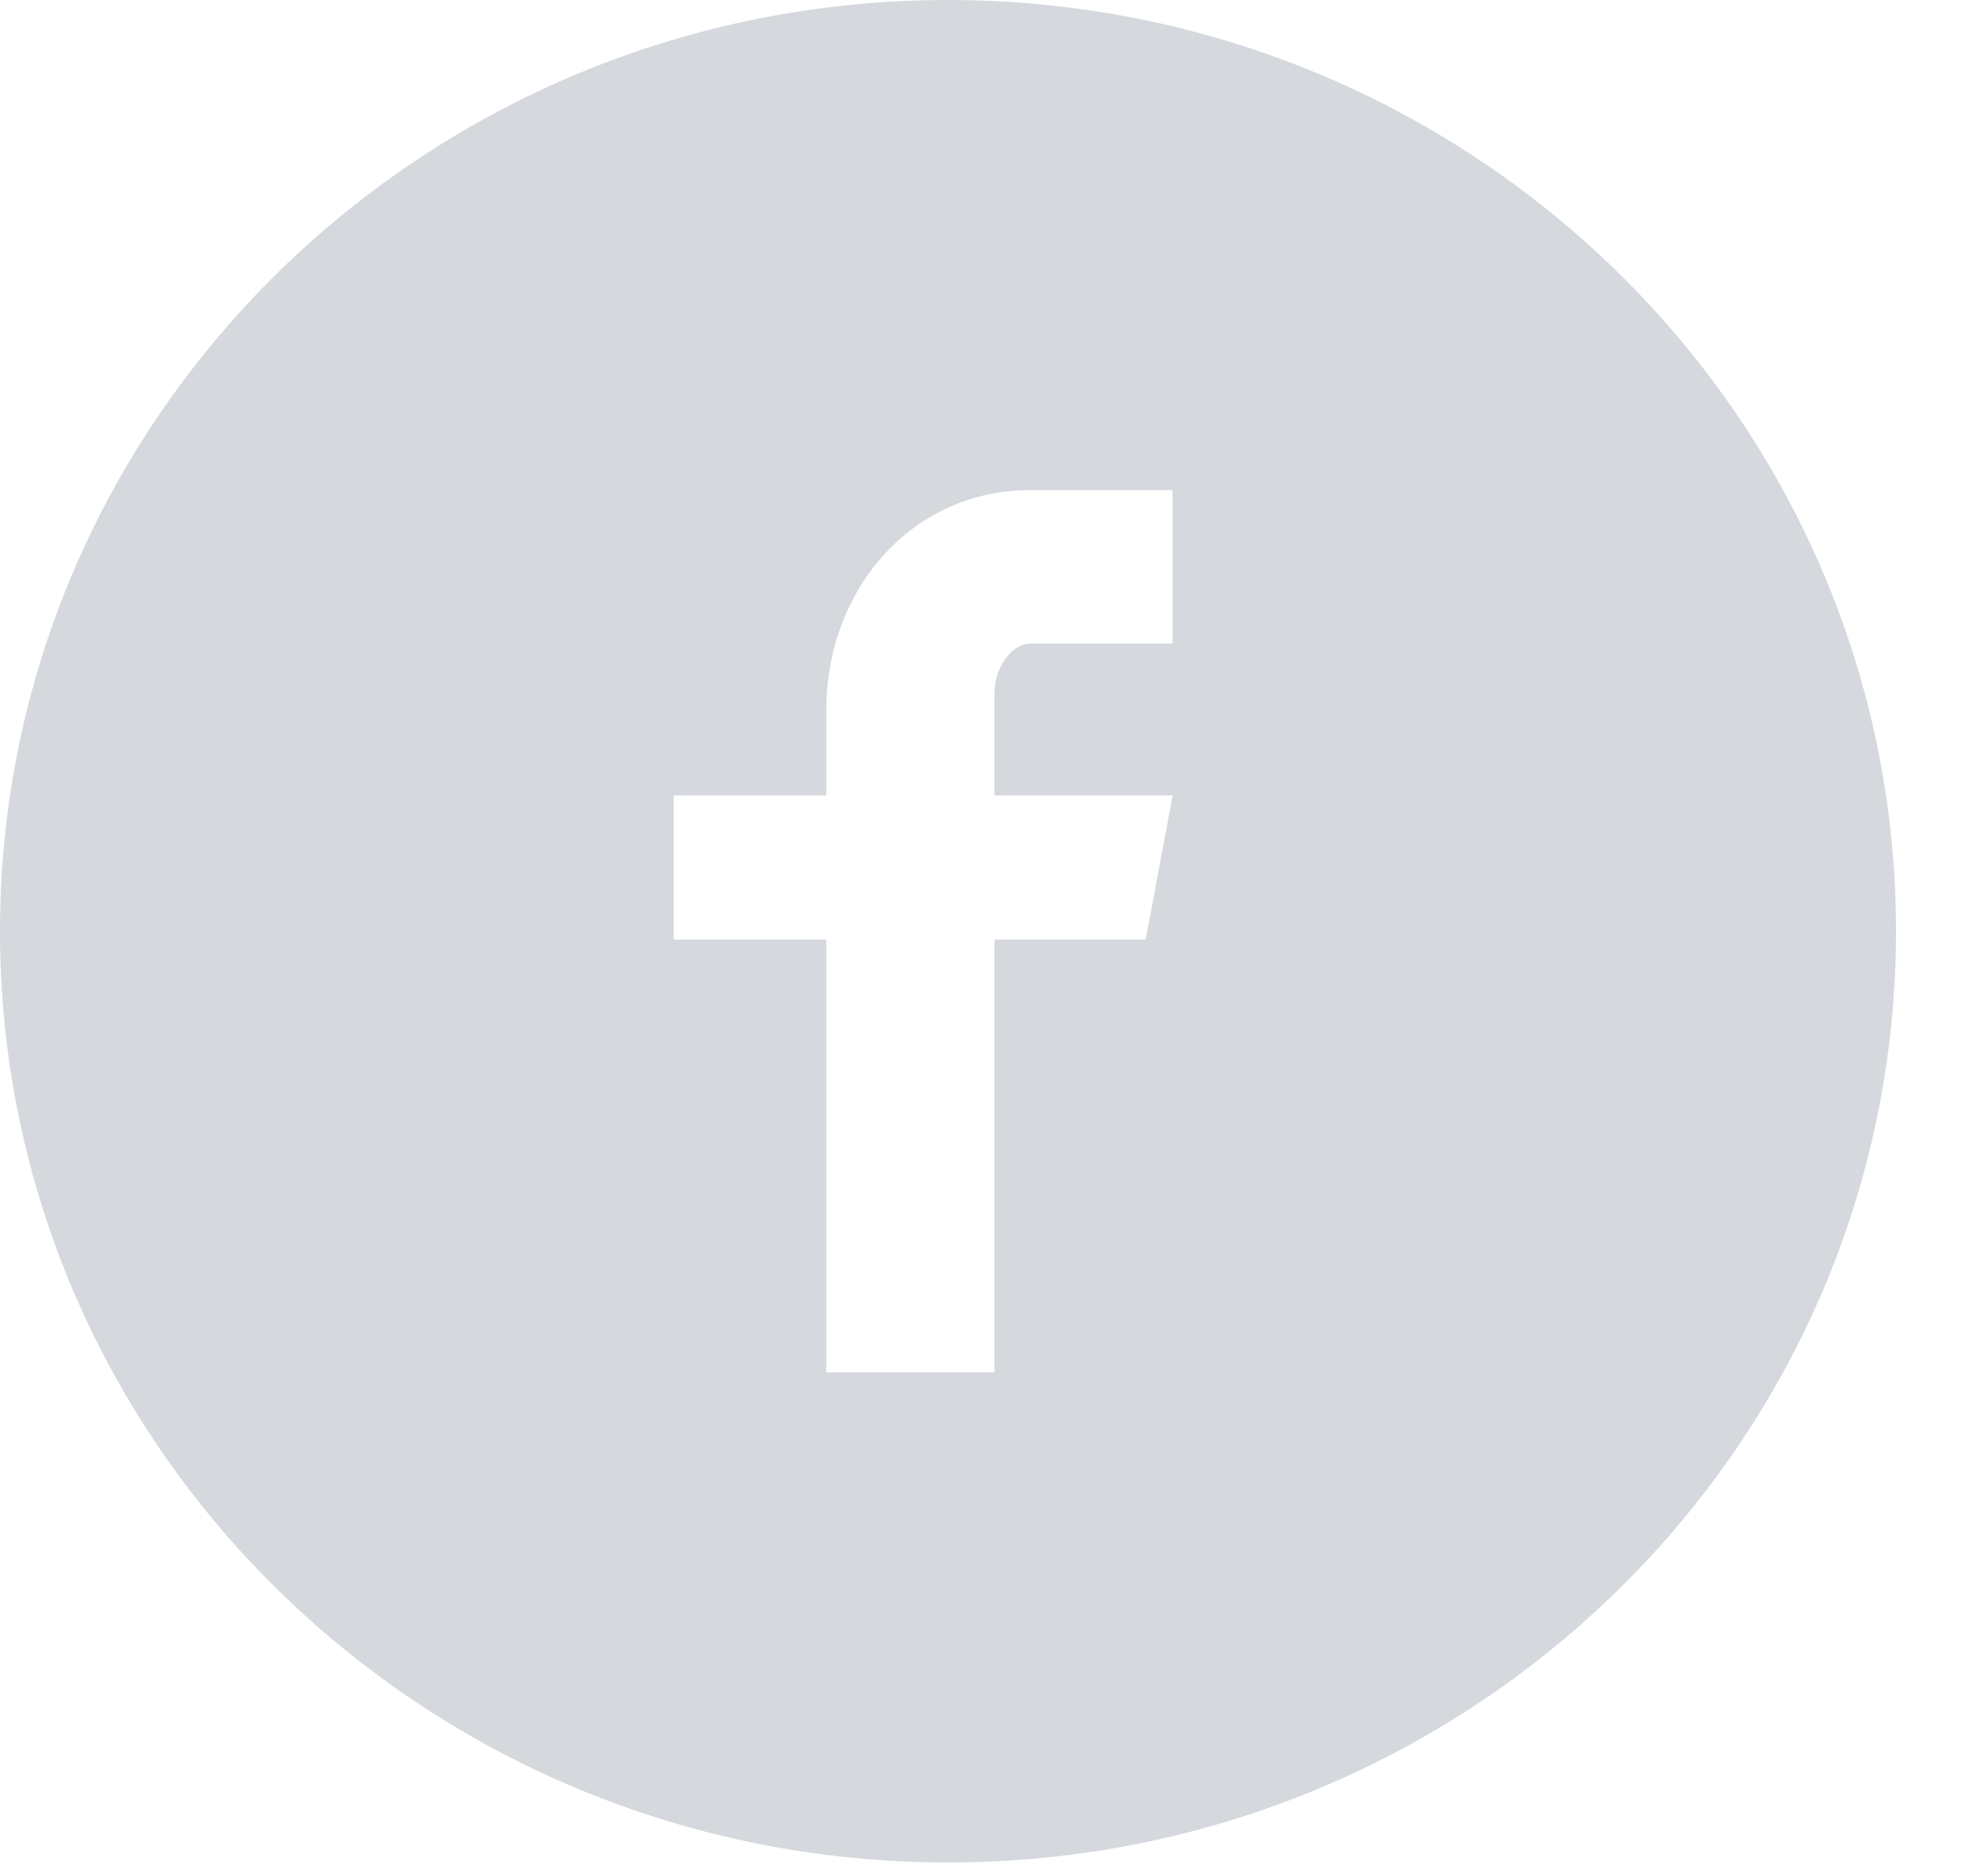 <svg width="20" height="19" viewBox="0 0 20 19" fill="none" xmlns="http://www.w3.org/2000/svg">
<path d="M9.6 0C4.298 0 0 4.223 0 9.432C0 14.64 4.298 18.863 9.6 18.863C14.902 18.863 19.2 14.64 19.2 9.432C19.2 4.223 14.902 0 9.6 0ZM11.874 6.518H10.431C10.26 6.518 10.07 6.739 10.07 7.032V8.056H11.875L11.602 9.516H10.07V13.899H8.367V9.516H6.822V8.056H8.367V7.197C8.367 5.965 9.237 4.964 10.431 4.964H11.874V6.518Z" fill="#D5D8DD"/>
</svg>
